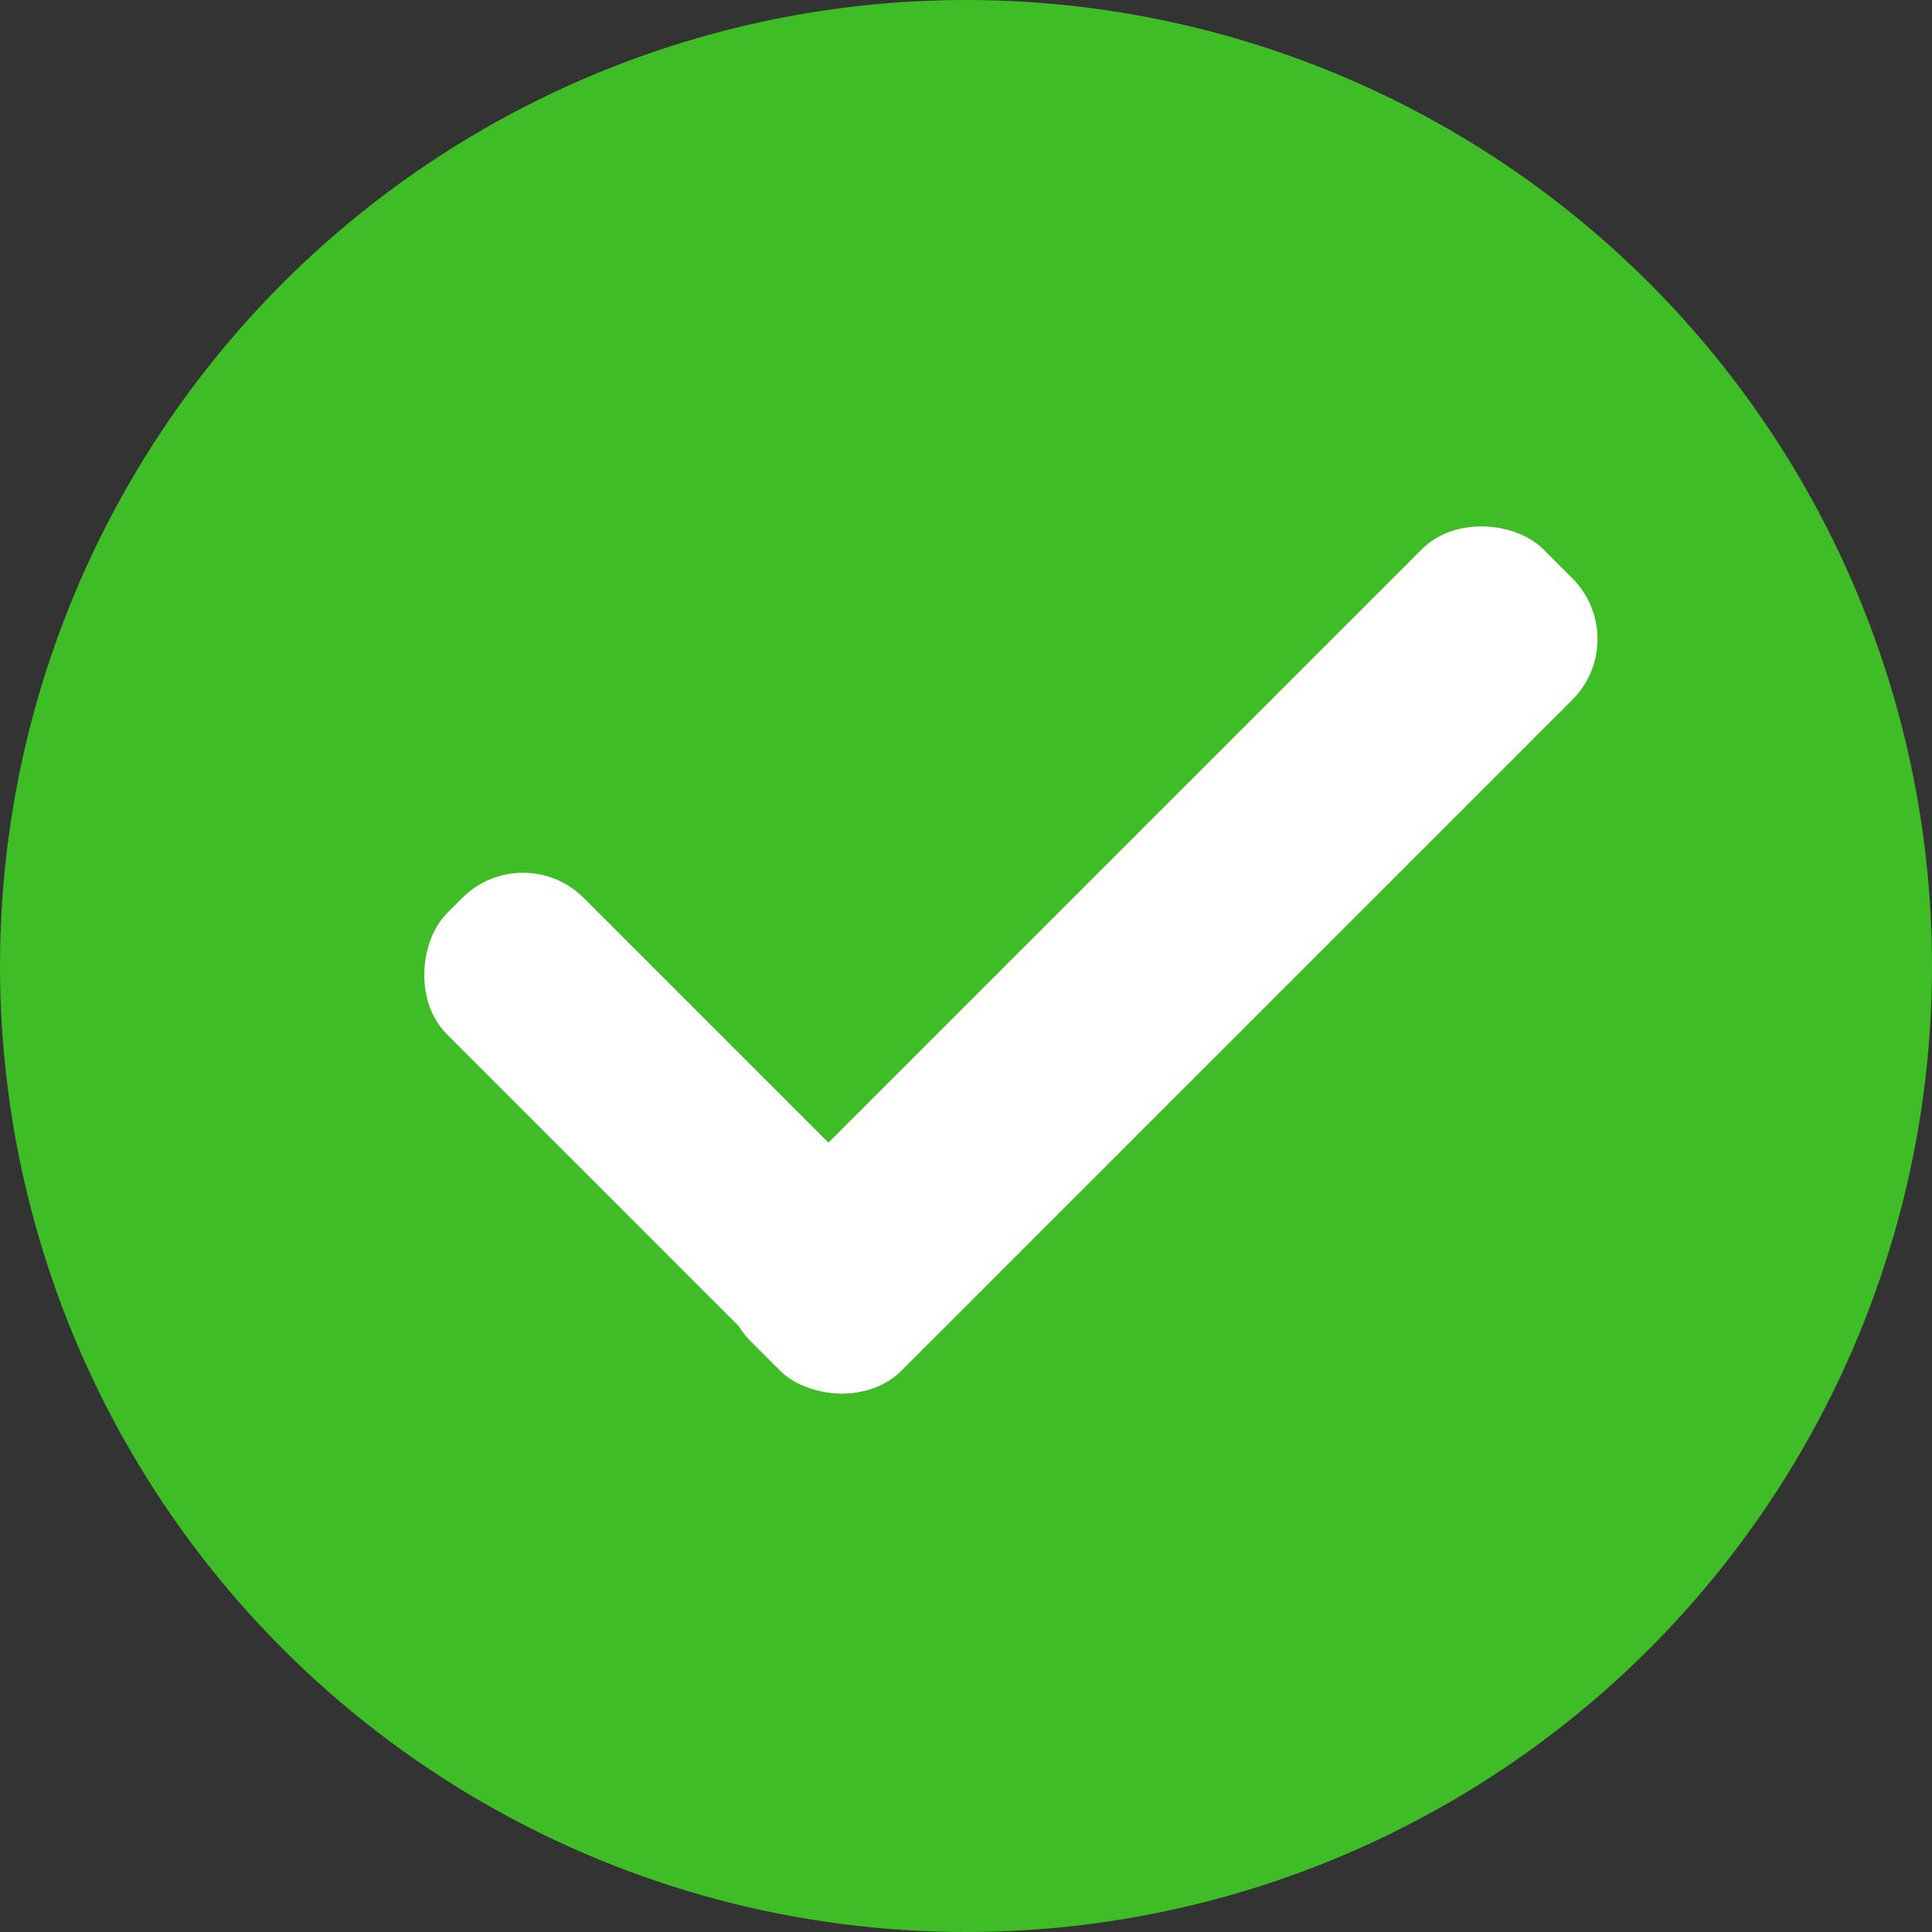 <svg width="90" height="90" viewBox="0 0 90 90" fill="none" xmlns="http://www.w3.org/2000/svg">
<rect x="0" y="0" width="90" height="90" fill="#333333" stroke="none"/>
<circle cx="45" cy="45" r="45" fill="#3EBD27"/>
<rect x="24.364" y="39" width="30" height="9" rx="4" transform="rotate(45 24.364 39)" fill="white"/>
<rect x="32.154" y="59.666" width="52.196" height="9.917" rx="4" transform="rotate(-45 32.154 59.666)" fill="white"/>
</svg>
